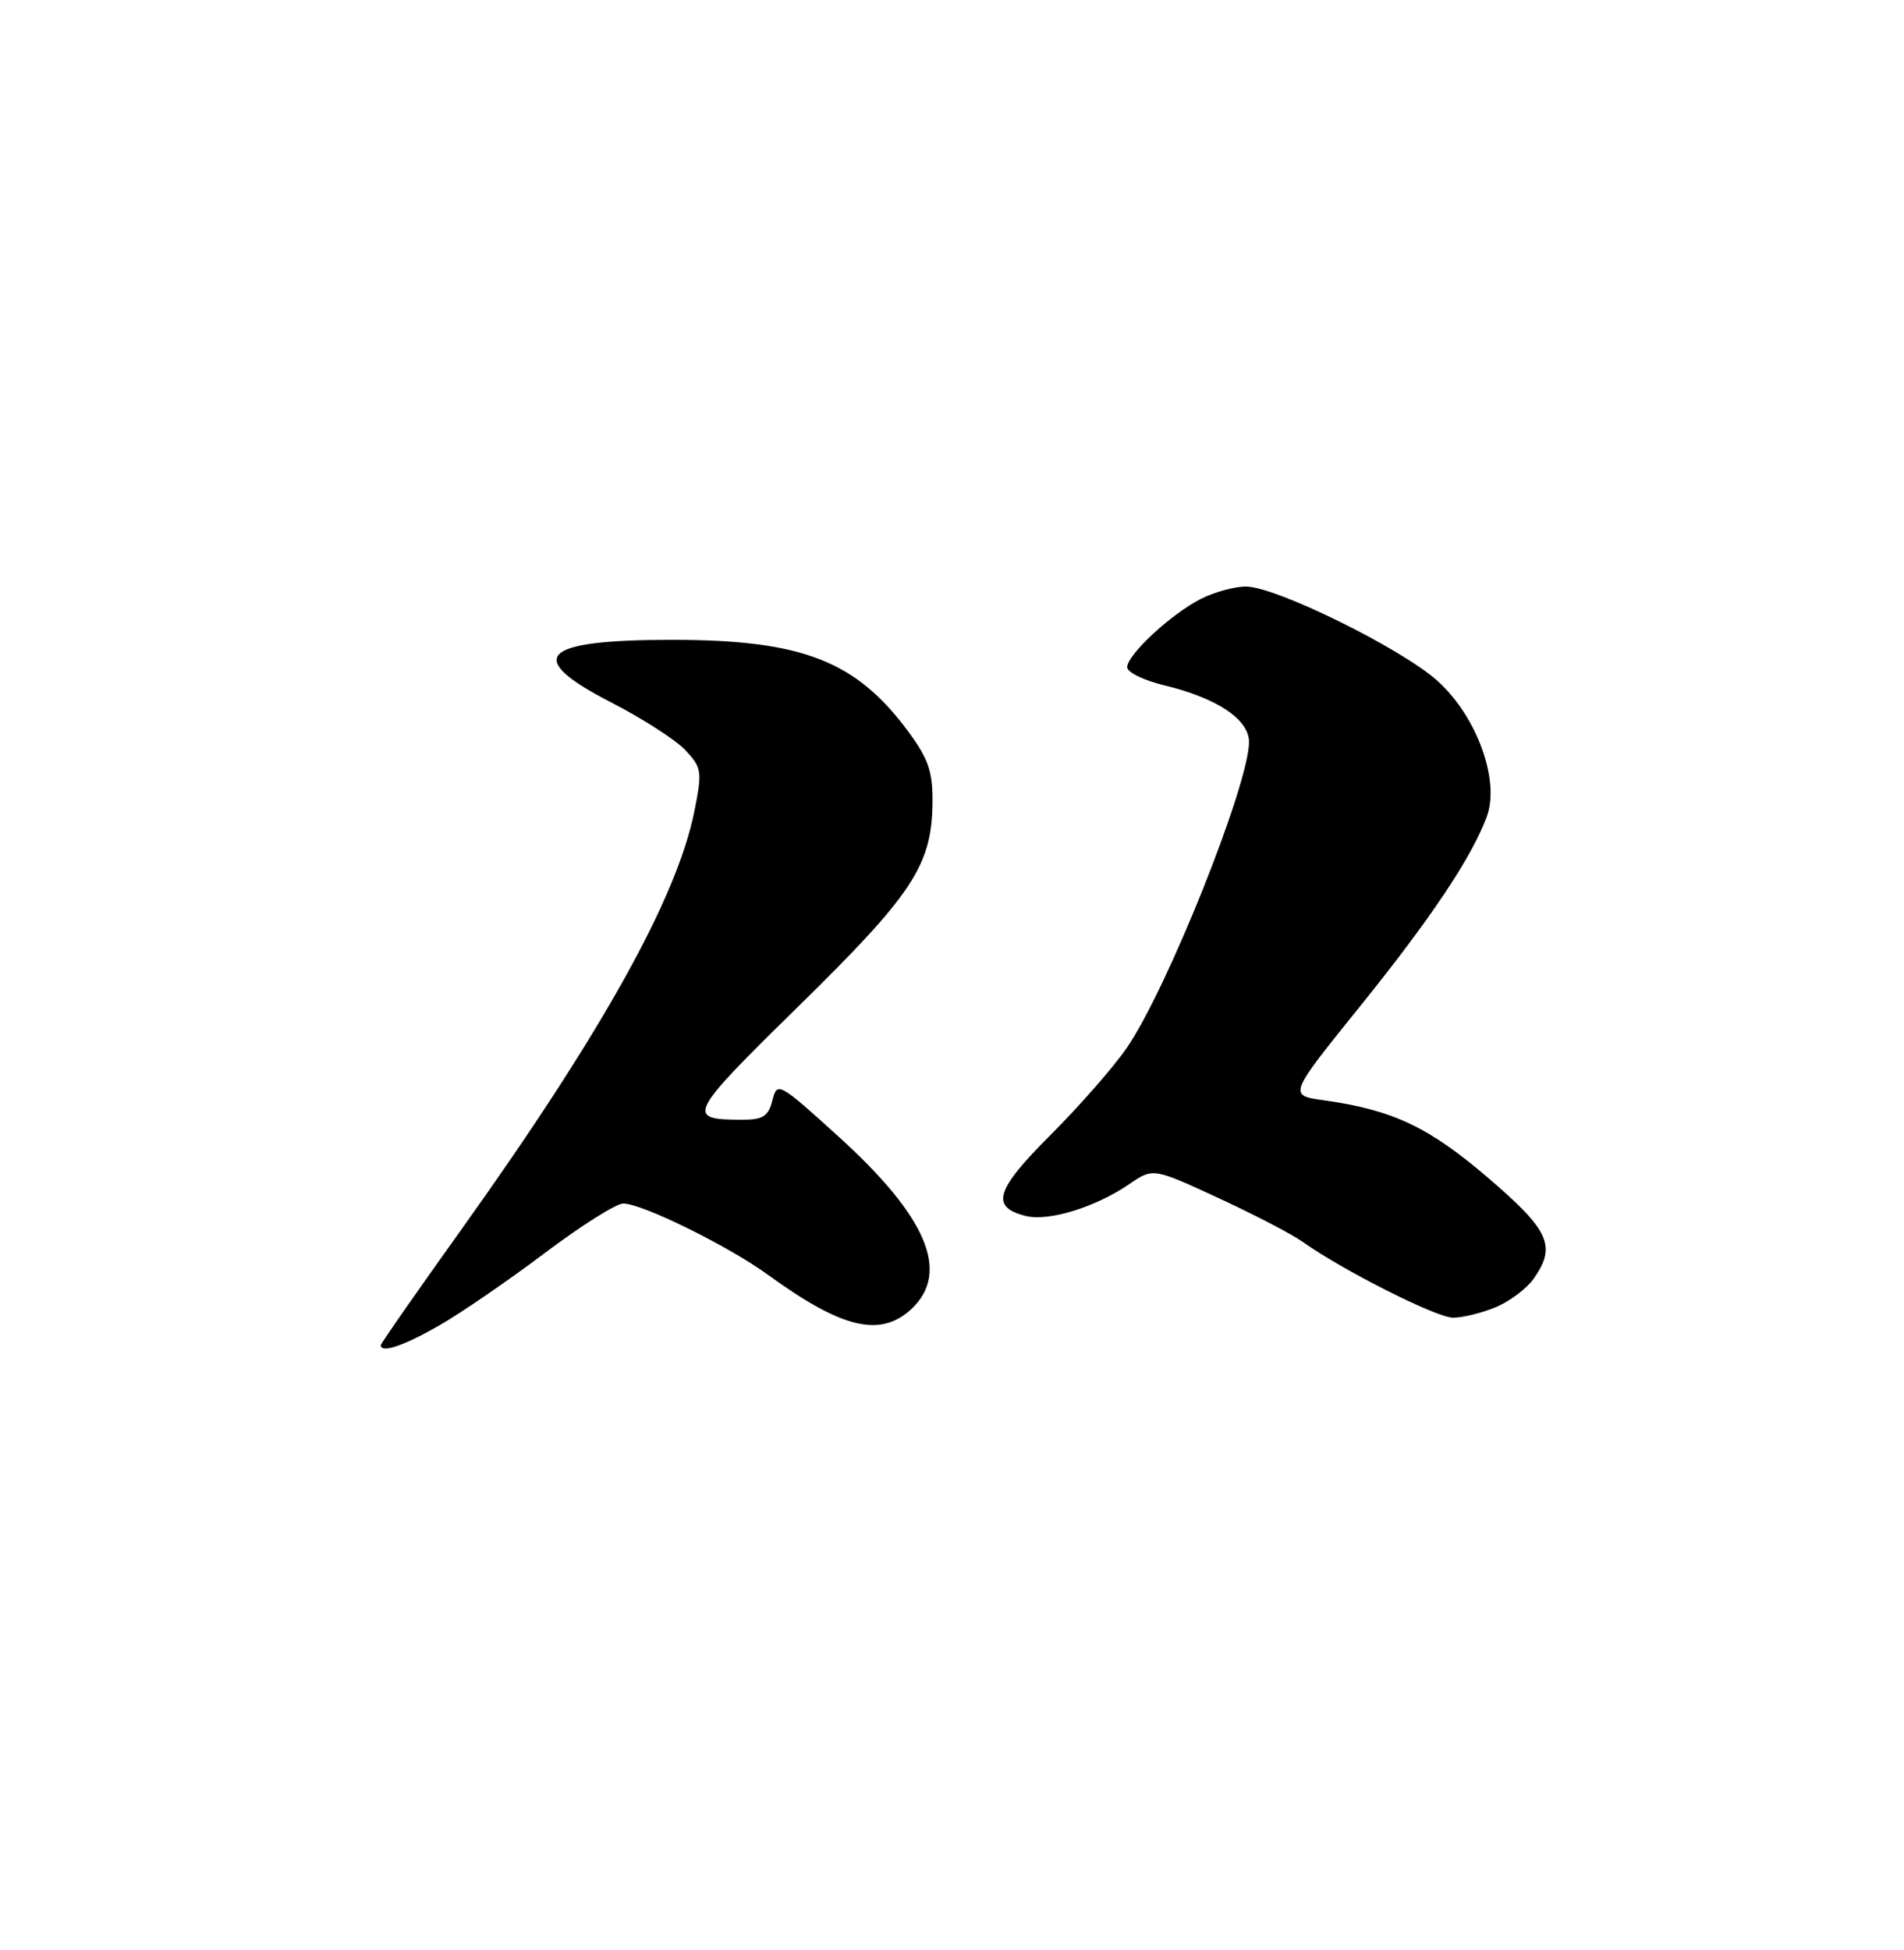 <?xml version="1.0" encoding="UTF-8" standalone="no"?>
<!DOCTYPE svg PUBLIC "-//W3C//DTD SVG 1.1//EN" "http://www.w3.org/Graphics/SVG/1.1/DTD/svg11.dtd" >
<svg xmlns="http://www.w3.org/2000/svg" xmlns:xlink="http://www.w3.org/1999/xlink" version="1.1" viewBox="0 0 250 256">
 <g >
 <path fill="currentColor"
d=" M 57.69 174.00 C 60.55 172.36 66.77 168.09 71.52 164.51 C 76.27 160.93 80.91 158.00 81.83 158.00 C 84.32 158.00 95.68 163.60 100.91 167.41 C 110.60 174.45 115.63 175.63 119.69 171.83 C 124.80 167.02 121.71 159.74 110.10 149.21 C 102.25 142.09 102.04 141.98 101.42 144.46 C 100.90 146.54 100.18 147.00 97.47 147.00 C 89.97 147.00 90.28 146.39 104.82 132.13 C 119.83 117.41 122.33 113.63 122.44 105.47 C 122.49 101.35 121.93 99.68 119.34 96.15 C 112.43 86.75 105.39 84.00 88.25 84.00 C 70.88 84.00 68.69 86.29 80.35 92.27 C 84.38 94.34 88.72 97.14 89.99 98.48 C 92.15 100.79 92.22 101.27 91.17 106.52 C 88.87 117.95 78.98 135.69 60.41 161.65 C 54.69 169.65 50.00 176.38 50.00 176.60 C 50.00 177.70 53.03 176.68 57.69 174.00 Z  M 196.40 171.61 C 198.24 170.84 200.47 169.16 201.37 167.88 C 204.39 163.58 203.47 161.55 195.37 154.61 C 187.58 147.94 182.87 145.72 173.83 144.45 C 169.16 143.80 169.16 143.80 178.42 132.31 C 187.85 120.62 193.15 112.71 195.20 107.27 C 196.99 102.53 193.95 94.09 188.77 89.41 C 184.04 85.14 167.52 77.00 163.58 77.00 C 162.11 77.00 159.46 77.73 157.70 78.61 C 153.80 80.58 148.00 85.95 148.00 87.60 C 148.00 88.26 150.18 89.32 152.83 89.96 C 159.78 91.63 164.00 94.44 164.00 97.41 C 164.00 102.97 153.25 129.87 147.94 137.58 C 146.24 140.06 141.74 145.20 137.94 149.00 C 130.68 156.26 130.00 158.46 134.70 159.64 C 137.67 160.38 143.84 158.49 148.22 155.49 C 151.40 153.31 151.40 153.31 159.94 157.26 C 164.63 159.43 169.63 162.02 171.04 163.03 C 176.31 166.78 188.58 172.97 190.78 172.99 C 192.04 172.99 194.57 172.37 196.40 171.61 Z "/>
</g>
</svg>